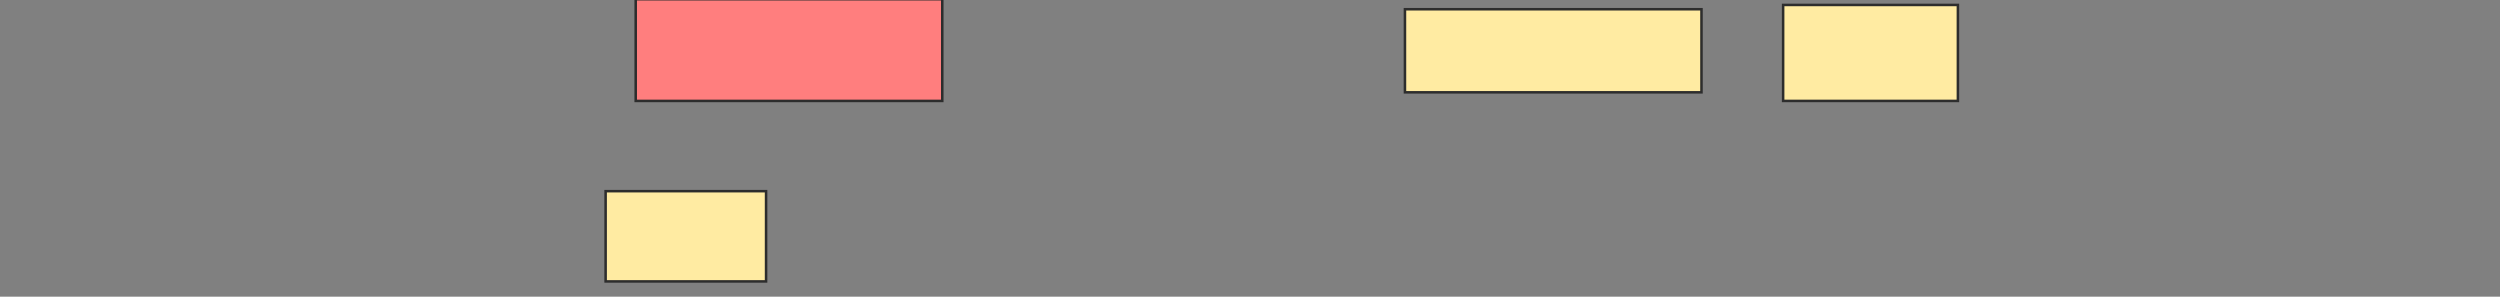 <svg height="117" width="986" xmlns="http://www.w3.org/2000/svg"><rect width="100%" height="100%" fill="#808080" stroke="none"/><path class="qshape" fill="#FF7E7E" stroke="#2D2D2D" d="M250.723 -0.31H371.627V39.803H250.723z"/><path fill="#FFEBA2" stroke="#2D2D2D" d="M238.859 75.396H302.136V110.989H238.859z"/><path fill="#FFEBA2" stroke="#2D2D2D" d="M554.113 3.645H671.062V36.413H554.113z"/><path fill="#FFEBA2" stroke="#2D2D2D" d="M703.266 1.95H772.193V39.803H703.266z"/></svg>